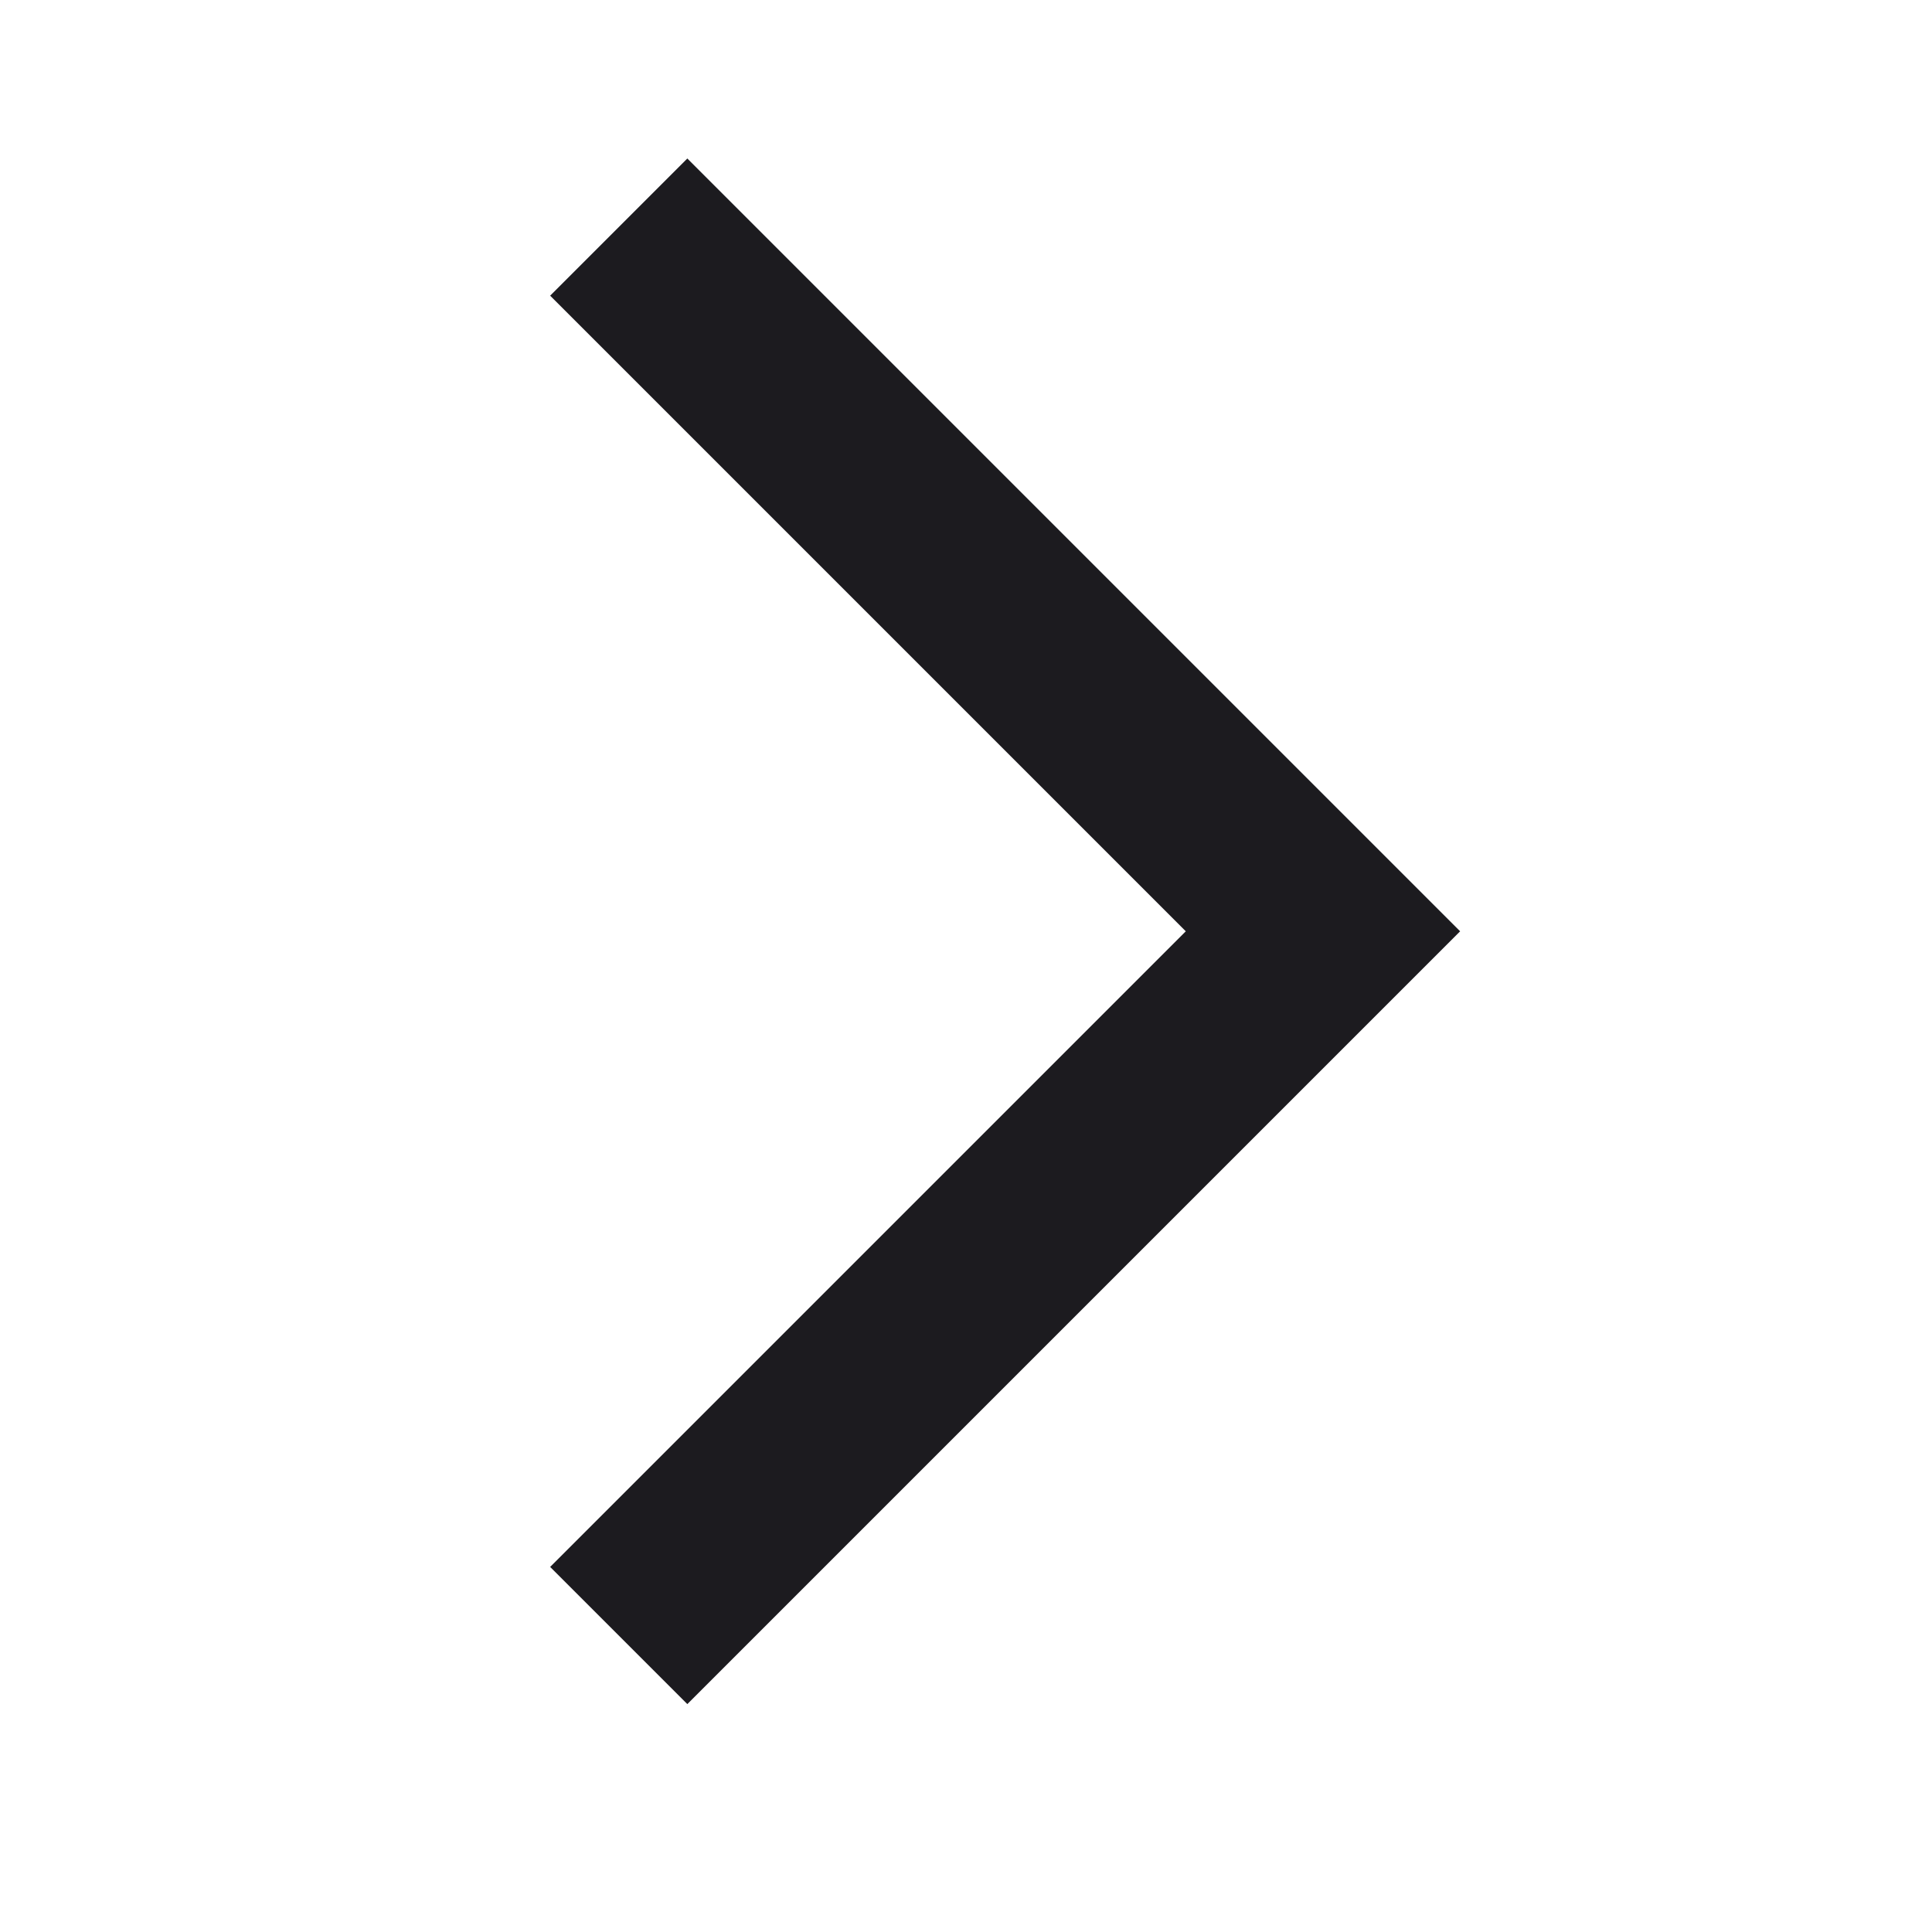<svg width="25" height="25" viewBox="0 0 25 25" fill="none" xmlns="http://www.w3.org/2000/svg">
<mask id="mask0_5_7" style="mask-type:alpha" maskUnits="userSpaceOnUse" x="0" y="0" width="25" height="25">
<rect x="0.869" y="0.051" width="24" height="24" fill="#D9D9D9"/>
</mask>
<g mask="url(#mask0_5_7)">
<path d="M8.894 22.051L7.119 20.276L15.344 12.051L7.119 3.826L8.894 2.051L18.894 12.051L8.894 22.051Z" fill="#1C1B1F"/>
</g>
</svg>
